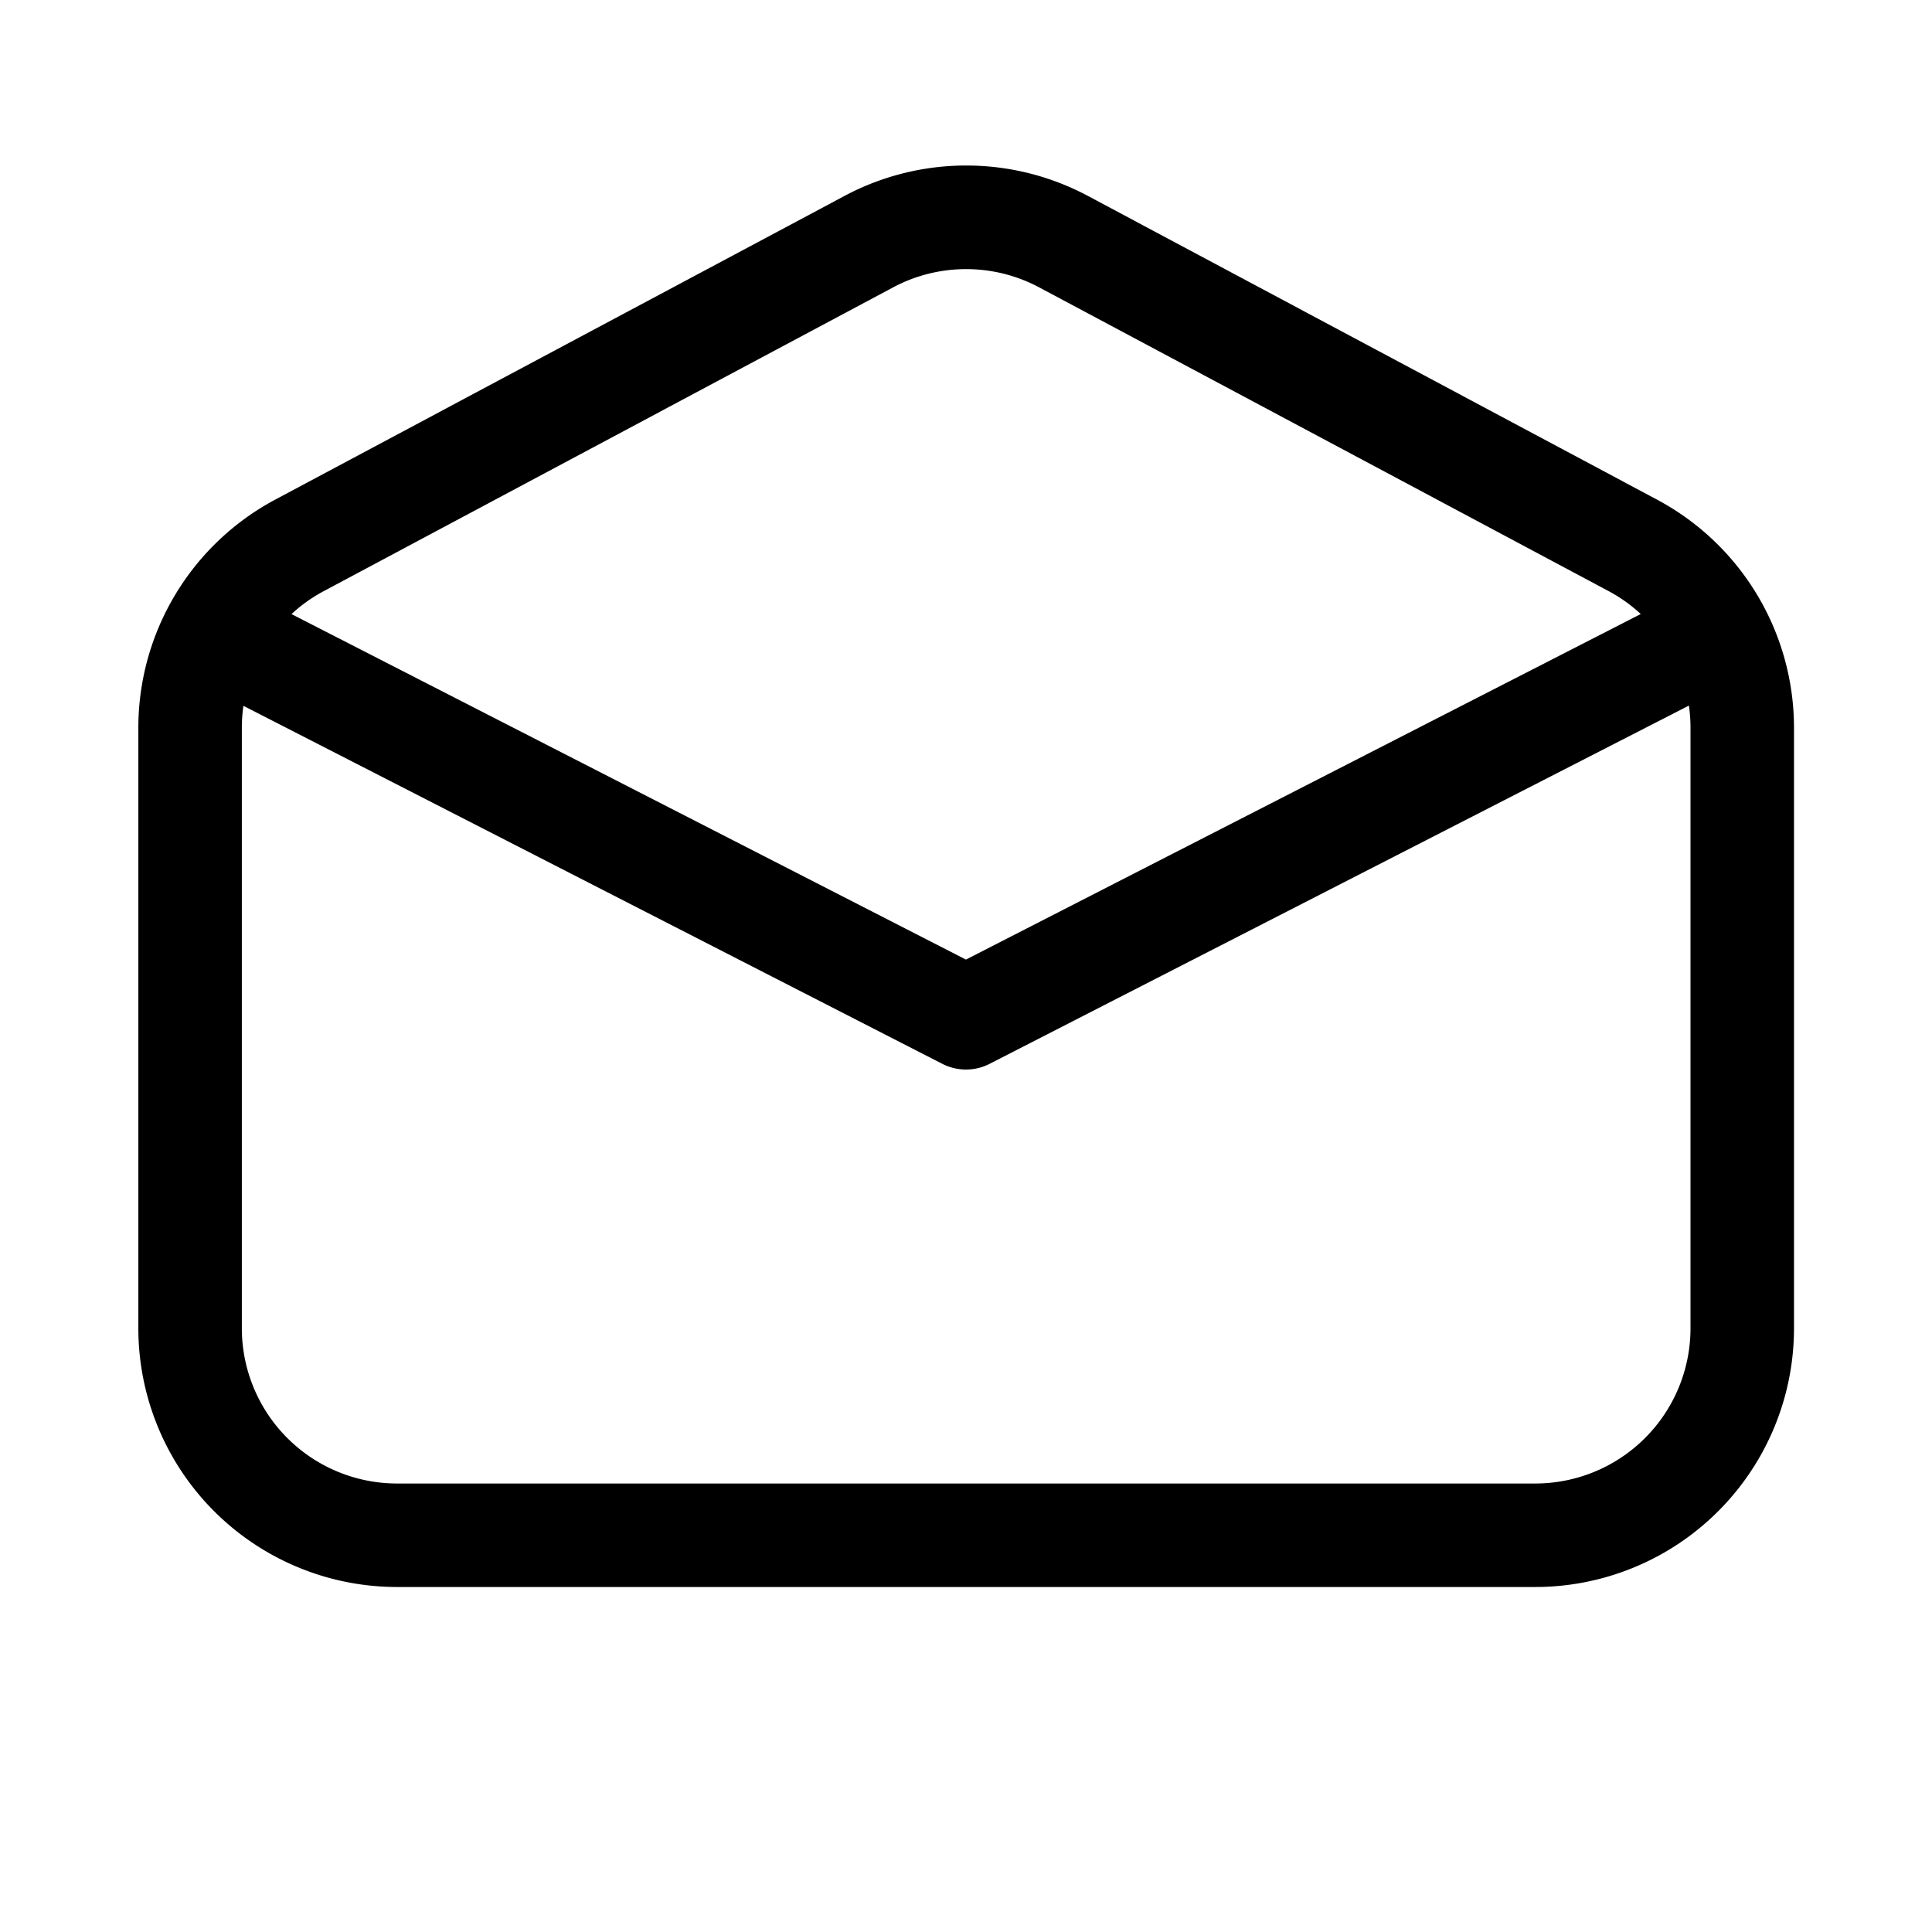 <svg xmlns="http://www.w3.org/2000/svg" xmlns:xlink="http://www.w3.org/1999/xlink" width="28" height="28" viewBox="0 0 28 28"><path fill="currentColor" d="M12.943 4.165a2.25 2.25 0 0 1 2.118 0l8.249 4.4q.26.139.469.334l-9.78 5.008L4.225 8.9q.21-.196.471-.335zm-9.416 6.064l10.13 5.189c.216.11.47.11.685 0l10.135-5.192q.023.16.023.324v8.7a2.25 2.25 0 0 1-2.25 2.25H5.755a2.25 2.25 0 0 1-2.25-2.25v-8.7q0-.163.023-.322m12.24-7.388a3.75 3.75 0 0 0-3.53 0L3.99 7.24a3.75 3.75 0 0 0-1.985 3.309v8.7A3.75 3.75 0 0 0 5.754 23H22.25A3.75 3.75 0 0 0 26 19.25v-8.7a3.75 3.75 0 0 0-1.985-3.309z"/></svg>